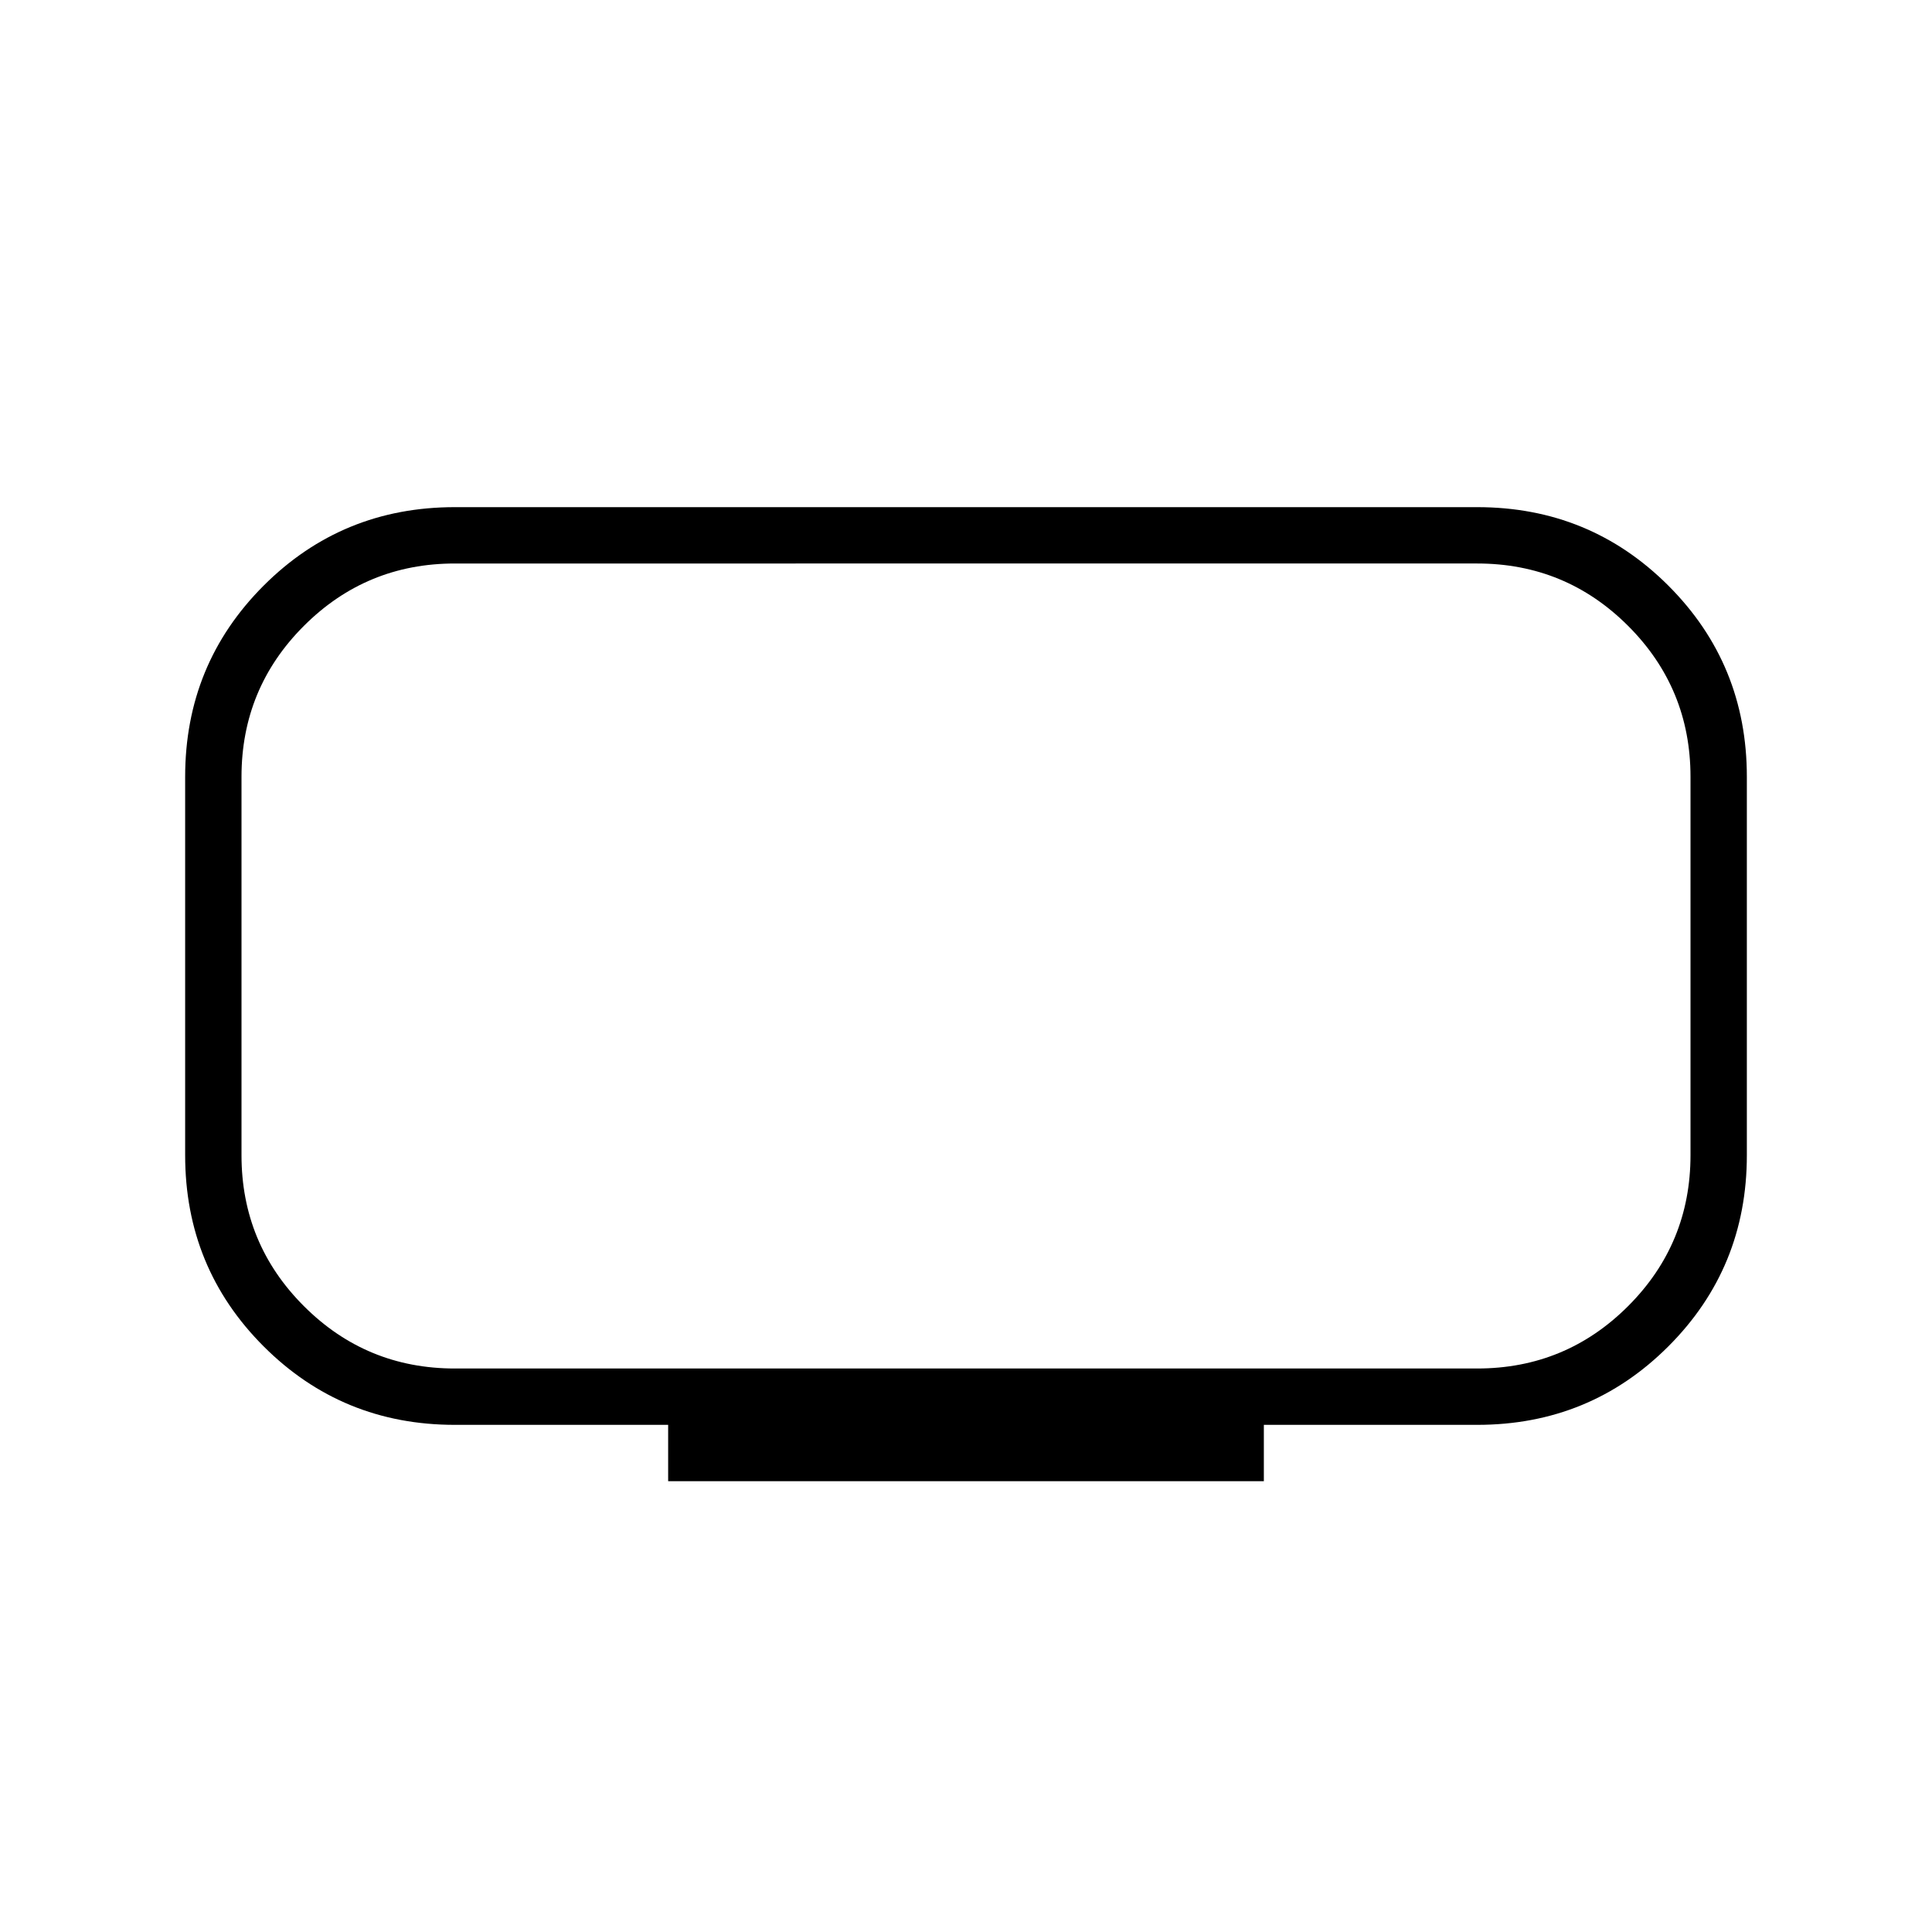 <svg xmlns="http://www.w3.org/2000/svg" height="24" viewBox="0 -960 960 960" width="24"><path d="M226-280h508q44 0 75-31t31-75v-188q0-44-31-75t-75-31H226q-44 0-75 31t-31 75v188q0 44 31 75t75 31Zm106 56v-28H226q-56 0-95-39t-39-95v-188q0-56 39-95t95-39h508q56 0 95 39t39 95v188q0 56-39 95t-95 39H628v28H332Zm148-256Z"/></svg>